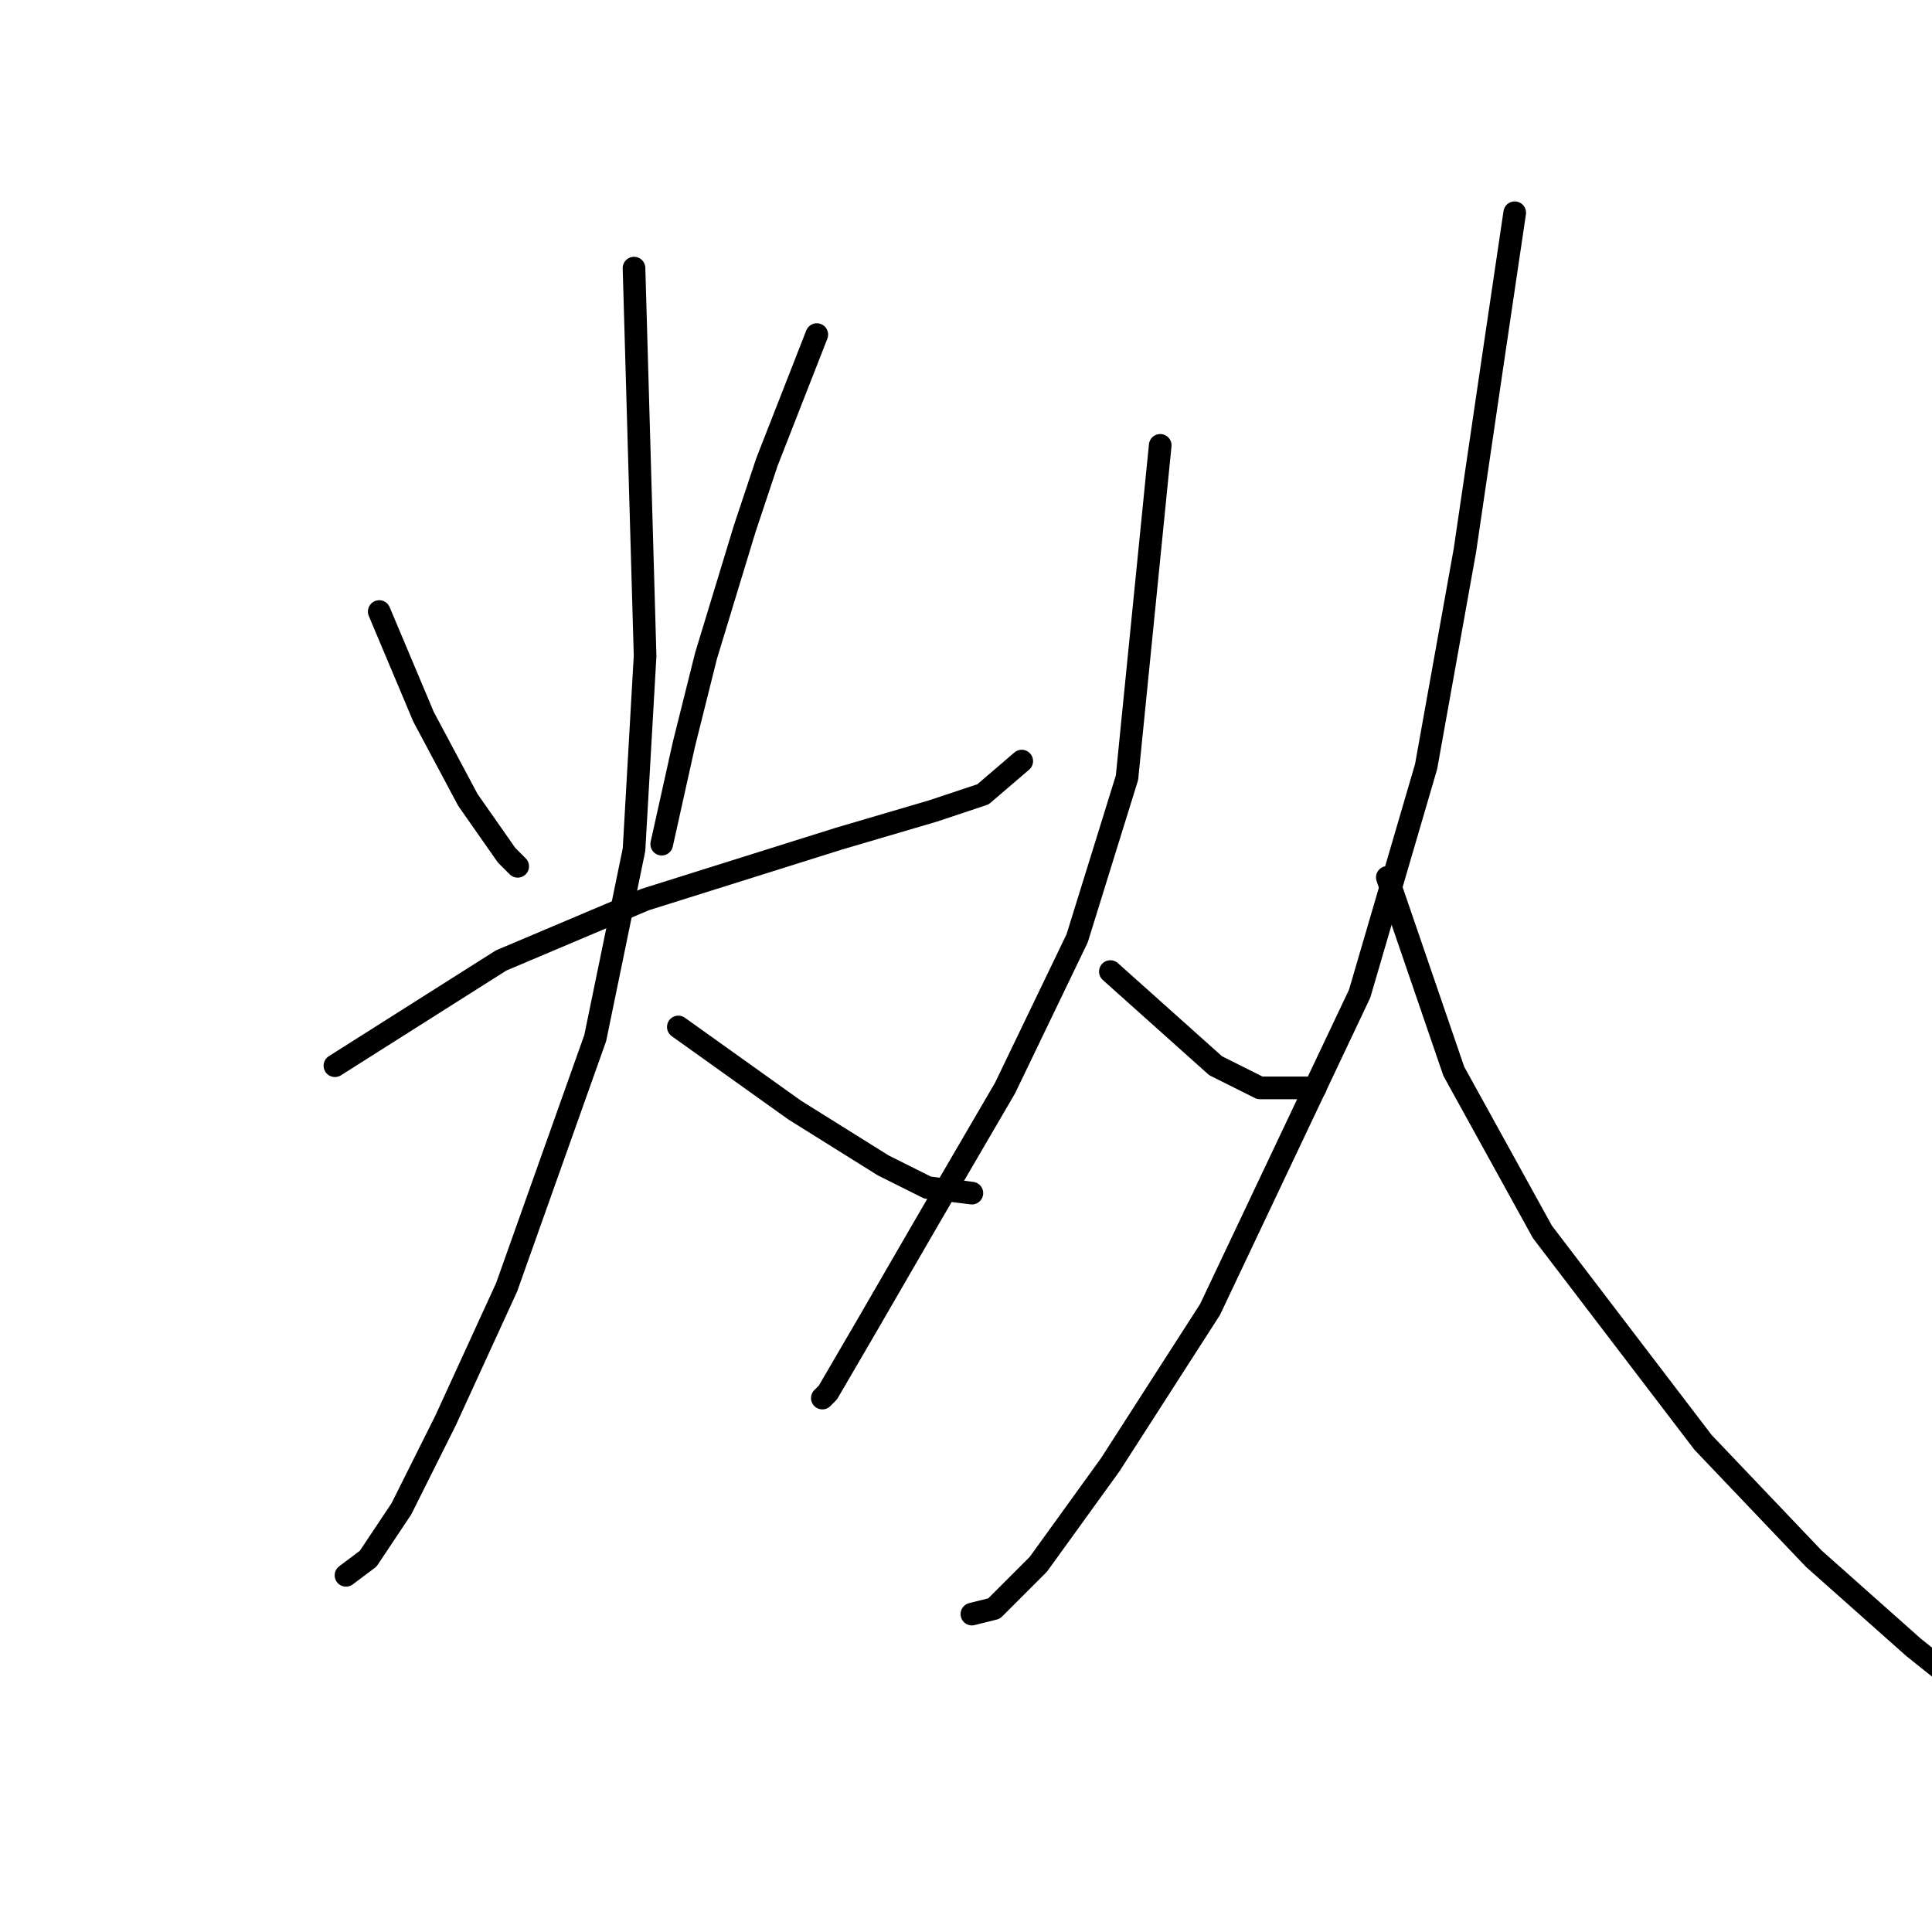 <?xml version="1.0" standalone="no"?>
    <svg width="256" height="256" xmlns="http://www.w3.org/2000/svg" version="1.1">
    <polyline stroke="black" stroke-width="3" stroke-linecap="round" fill="transparent" stroke-linejoin="round" points="50.248 81.031 56.12 94.976 61.992 105.986 67.129 113.325 68.597 114.793 68.597 114.793 " />
        <polyline stroke="black" stroke-width="3" stroke-linecap="round" fill="transparent" stroke-linejoin="round" points="108.231 44.334 101.625 61.215 98.689 70.022 93.552 86.903 90.616 98.646 87.68 111.857 87.68 111.857 " />
        <polyline stroke="black" stroke-width="3" stroke-linecap="round" fill="transparent" stroke-linejoin="round" points="44.377 141.215 66.395 127.27 85.478 119.197 111.166 111.123 123.643 107.454 130.249 105.252 135.387 100.848 135.387 100.848 " />
        <polyline stroke="black" stroke-width="3" stroke-linecap="round" fill="transparent" stroke-linejoin="round" points="84.01 35.526 84.744 61.215 85.478 86.903 84.01 112.591 78.872 137.546 67.129 170.573 59.056 188.188 53.184 199.932 48.78 206.537 45.845 208.739 45.845 208.739 " />
        <polyline stroke="black" stroke-width="3" stroke-linecap="round" fill="transparent" stroke-linejoin="round" points="89.882 136.078 105.295 147.087 117.038 154.427 122.91 157.362 128.781 158.096 128.781 158.096 " />
        <polyline stroke="black" stroke-width="3" stroke-linecap="round" fill="transparent" stroke-linejoin="round" points="153.735 59.013 149.332 103.05 142.726 124.335 133.185 144.151 122.91 161.766 114.836 175.711 109.698 184.519 108.964 185.253 108.964 185.253 " />
        <polyline stroke="black" stroke-width="3" stroke-linecap="round" fill="transparent" stroke-linejoin="round" points="147.13 128.738 161.075 141.215 166.947 144.151 174.286 144.151 174.286 144.151 " />
        <polyline stroke="black" stroke-width="3" stroke-linecap="round" fill="transparent" stroke-linejoin="round" points="200.708 28.187 197.773 48.004 194.103 72.958 188.965 101.582 180.158 131.674 160.341 173.509 147.13 194.06 137.589 207.271 131.717 213.143 128.781 213.877 128.781 213.877 " />
        <polyline stroke="black" stroke-width="3" stroke-linecap="round" fill="transparent" stroke-linejoin="round" points="183.828 116.261 192.635 141.949 204.378 163.234 225.663 191.124 240.342 206.537 253.553 218.28 260.892 224.152 260.892 224.152 " />
        </svg>